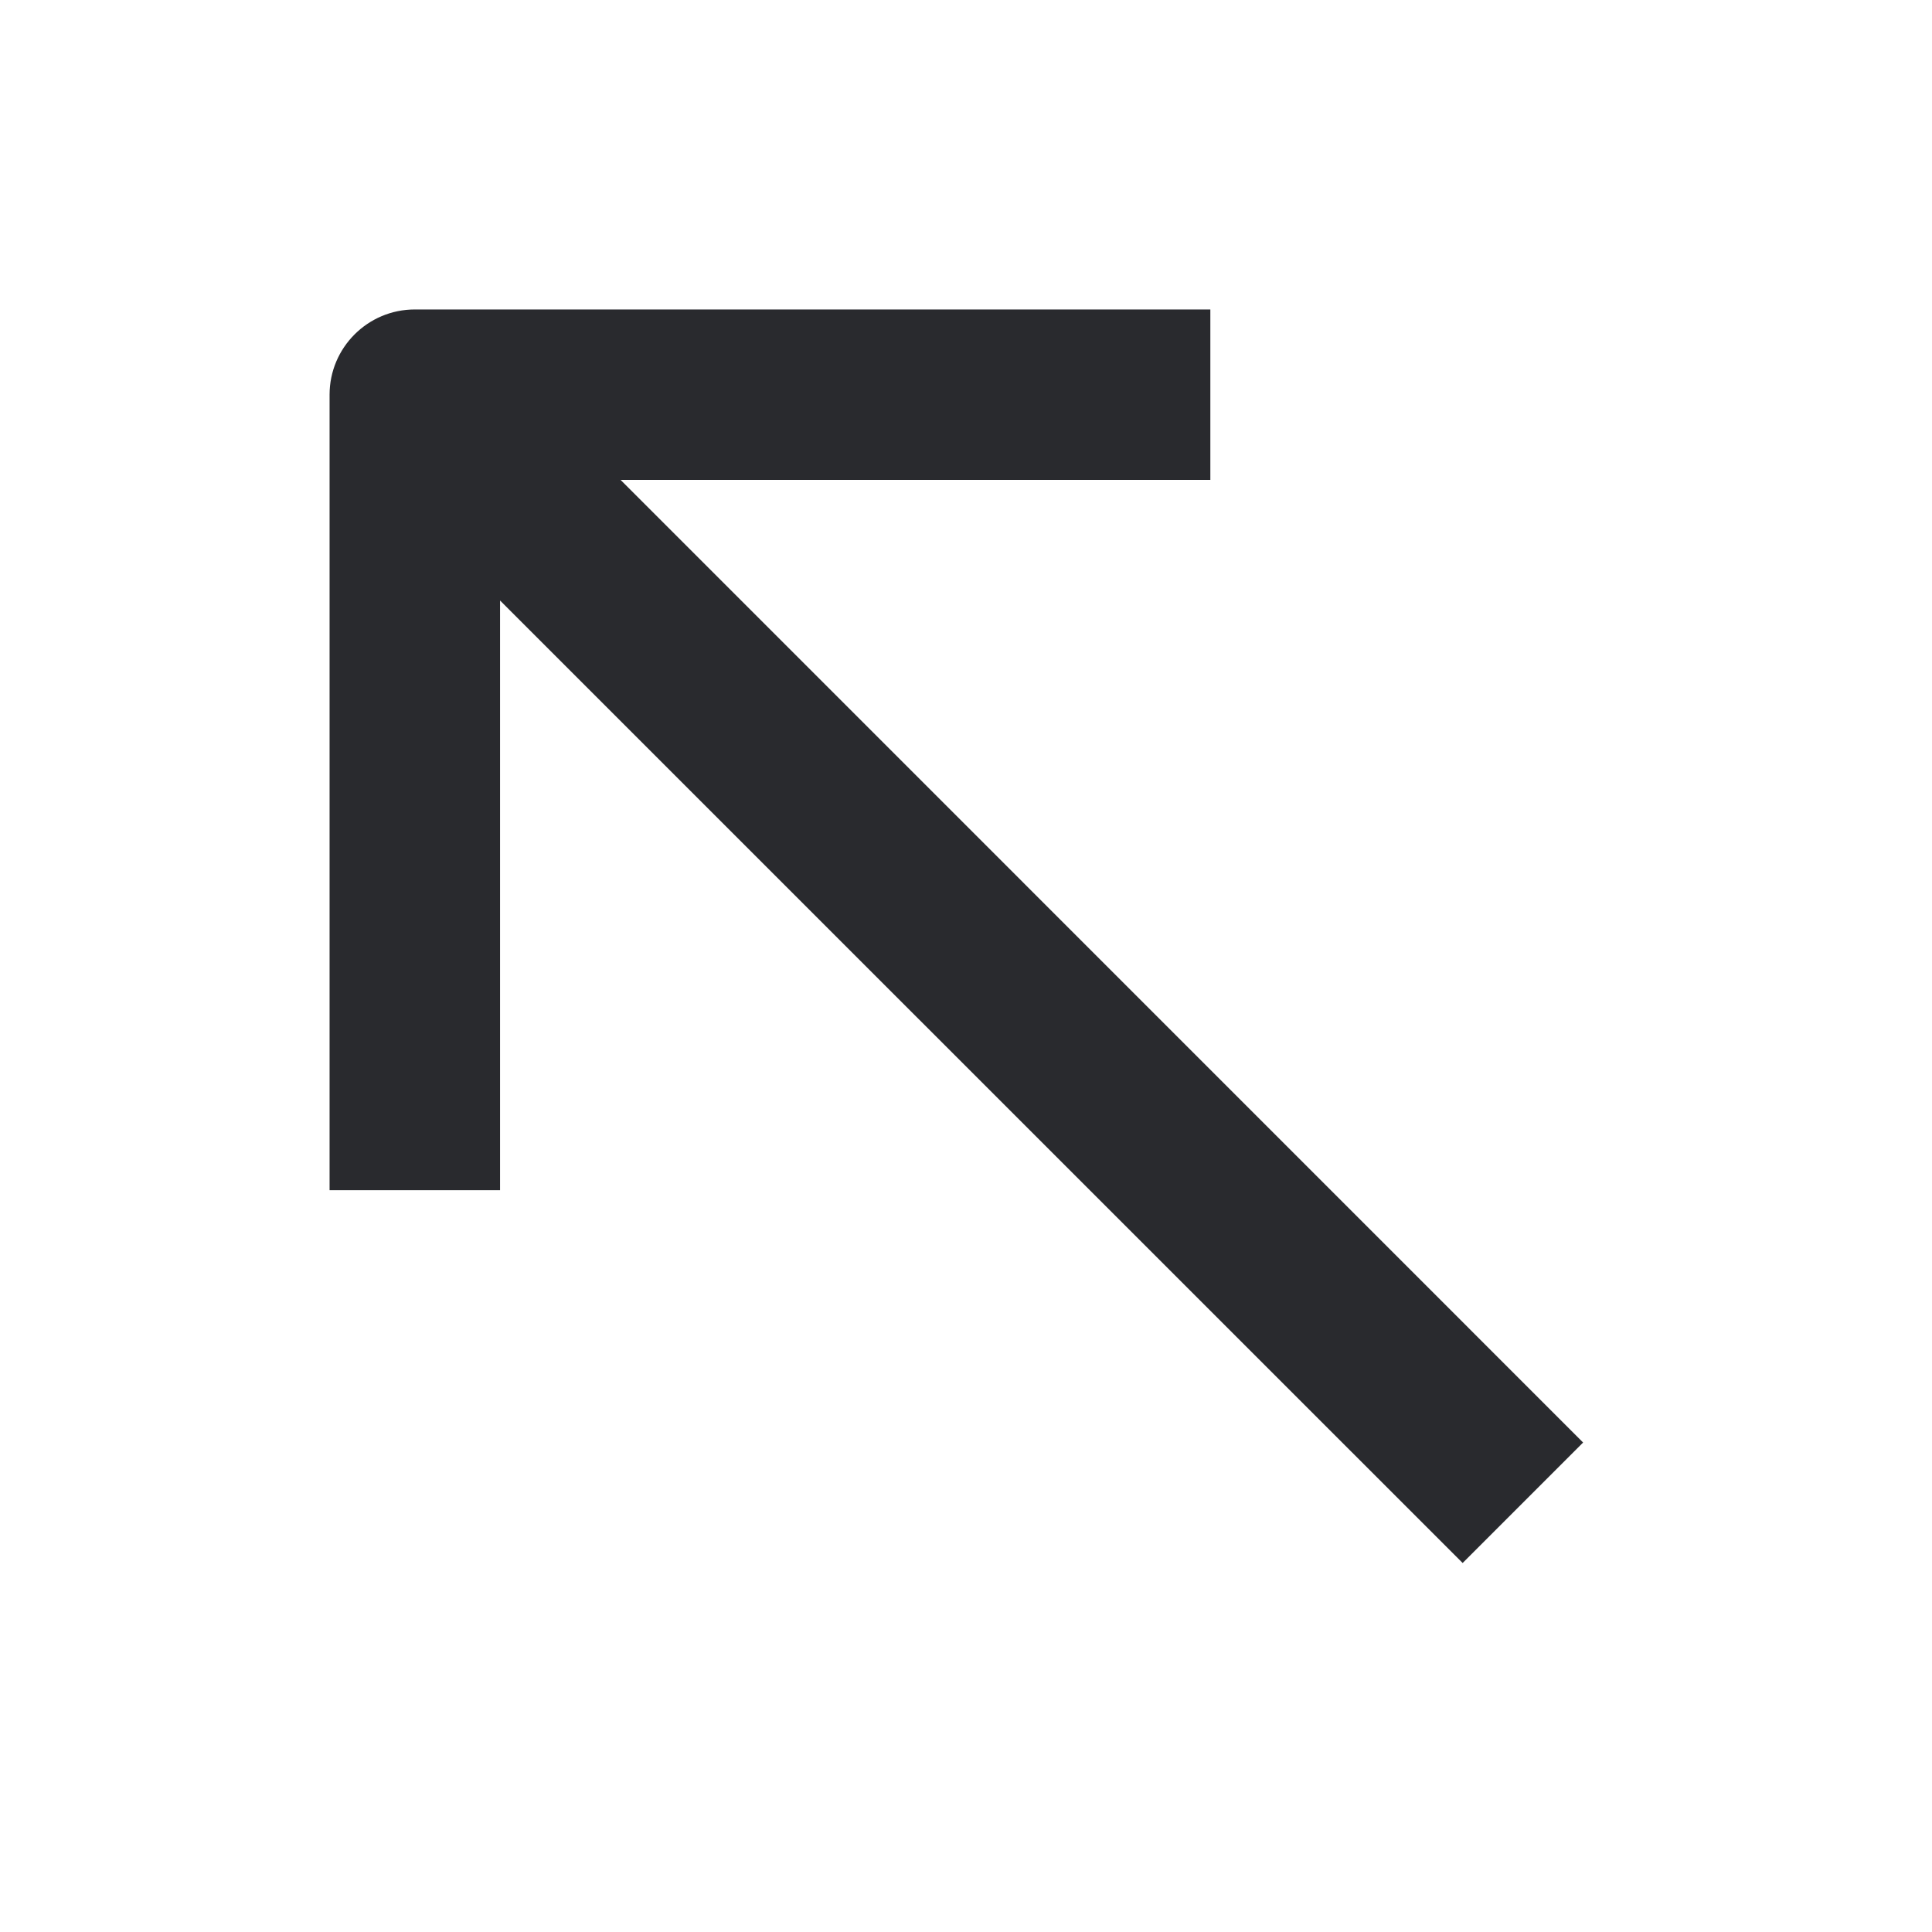 <svg width="17" height="17" viewBox="0 0 17 17" fill="none" xmlns="http://www.w3.org/2000/svg">
<path fill-rule="evenodd" clip-rule="evenodd" d="M5.461 4.223H10.65V2.723H3.65C3.236 2.723 2.9 3.059 2.9 3.473V10.473H4.4V5.284L12.87 13.753L13.93 12.693L5.461 4.223Z" fill="#292A2E"/>
</svg>
